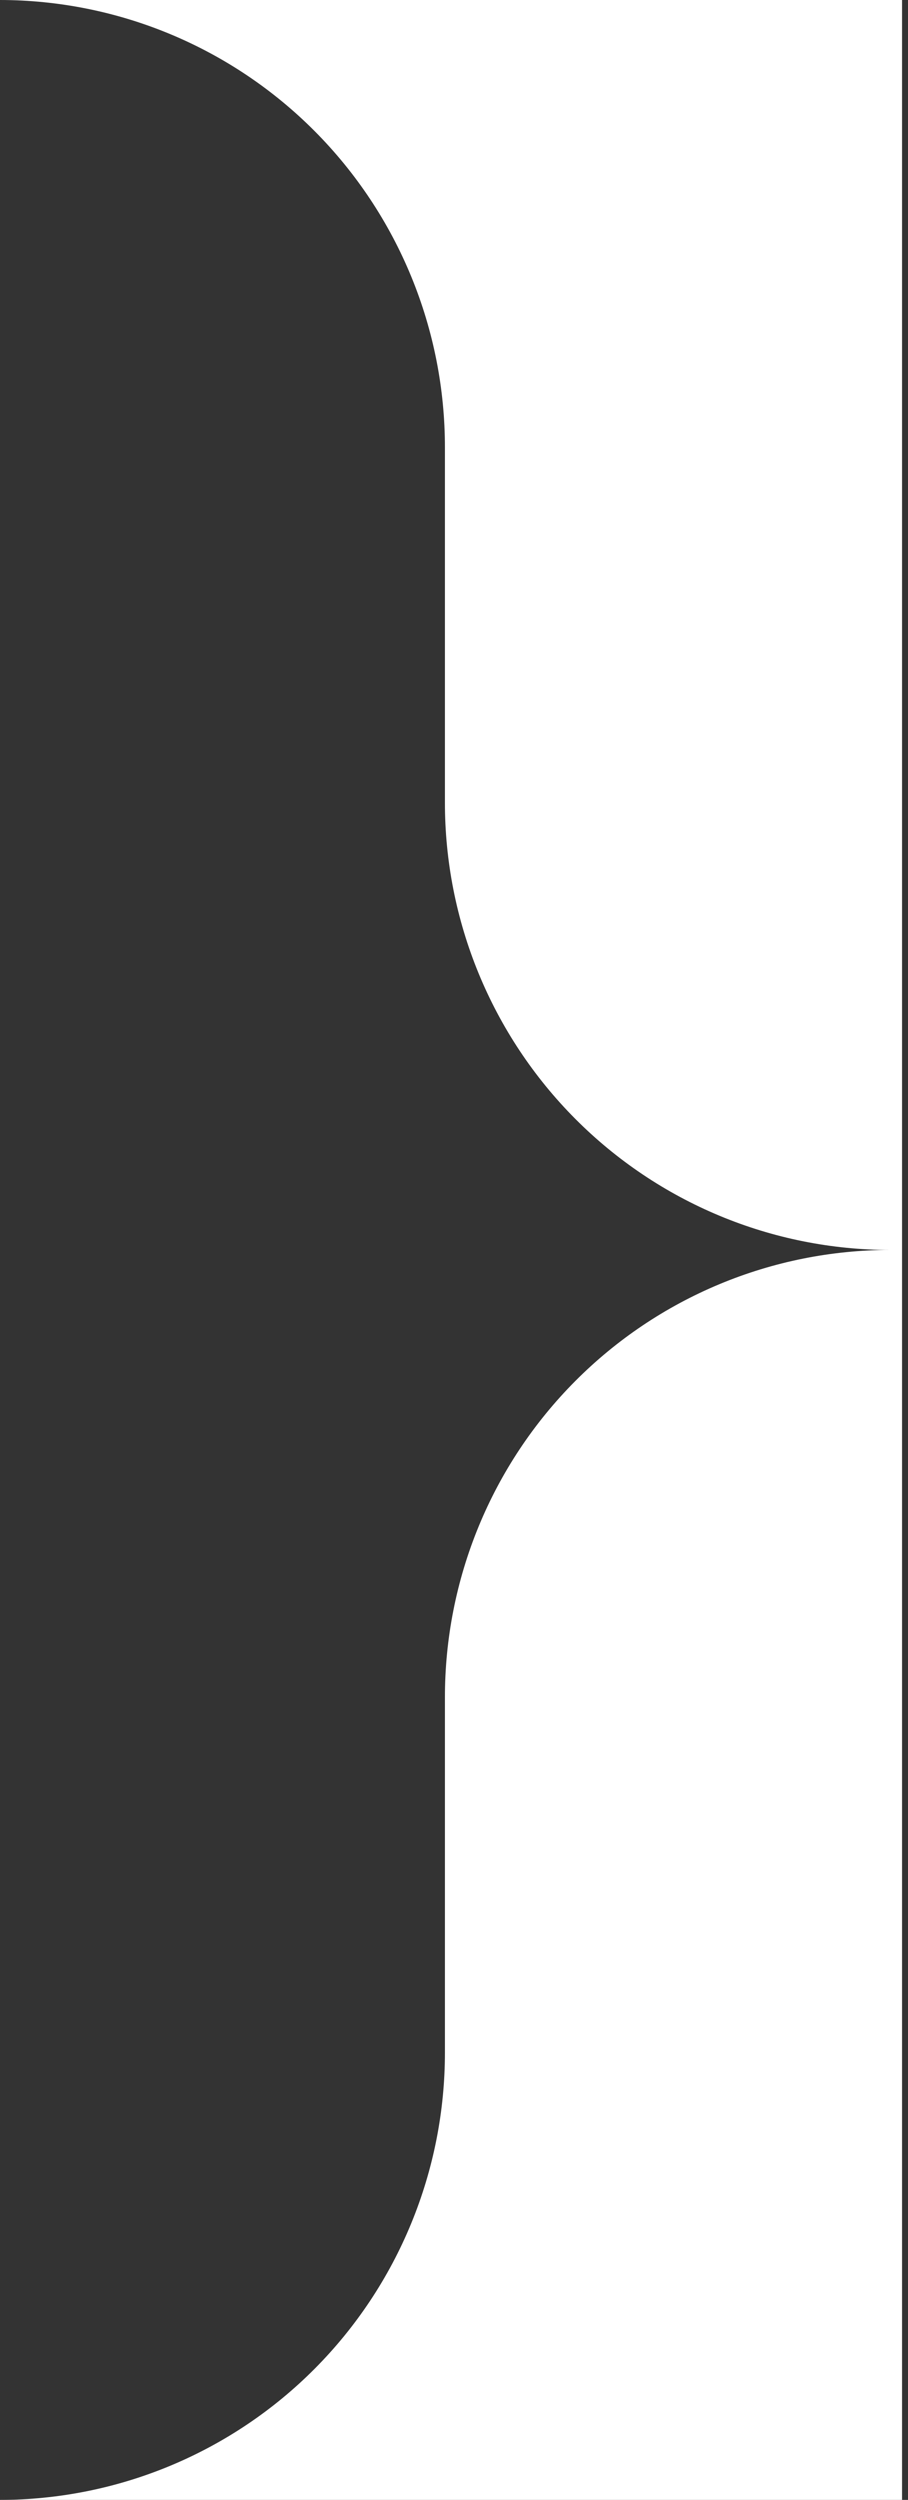 <svg width="93" height="256" viewBox="0 0 93 256" fill="none" xmlns="http://www.w3.org/2000/svg">
<rect x="0" y="0" width="93" height="256" fill="#333333" stroke="none"/>
<path d="M45.57 0H0C5.99 0.005 11.921 1.195 17.453 3.502C22.986 5.808 28.011 9.187 32.243 13.443C36.475 17.7 39.83 22.752 42.116 28.31C44.403 33.869 45.577 39.825 45.57 45.839V82.161C45.565 88.175 46.739 94.132 49.027 99.691C51.315 105.249 54.671 110.301 58.904 114.557C63.136 118.814 68.162 122.192 73.695 124.498C79.228 126.805 85.159 127.995 91.15 128C85.159 128.005 79.228 129.195 73.695 131.502C68.162 133.808 63.136 137.186 58.904 141.443C54.671 145.699 51.315 150.751 49.027 156.31C46.739 161.868 45.565 167.825 45.57 173.839V210.161C45.577 216.175 44.403 222.131 42.116 227.69C39.83 233.248 36.475 238.3 32.243 242.557C28.011 246.814 22.986 250.192 17.453 252.498C11.921 254.805 5.99 255.995 0 256H92.39V0H45.57Z" fill="white"/>
</svg>
